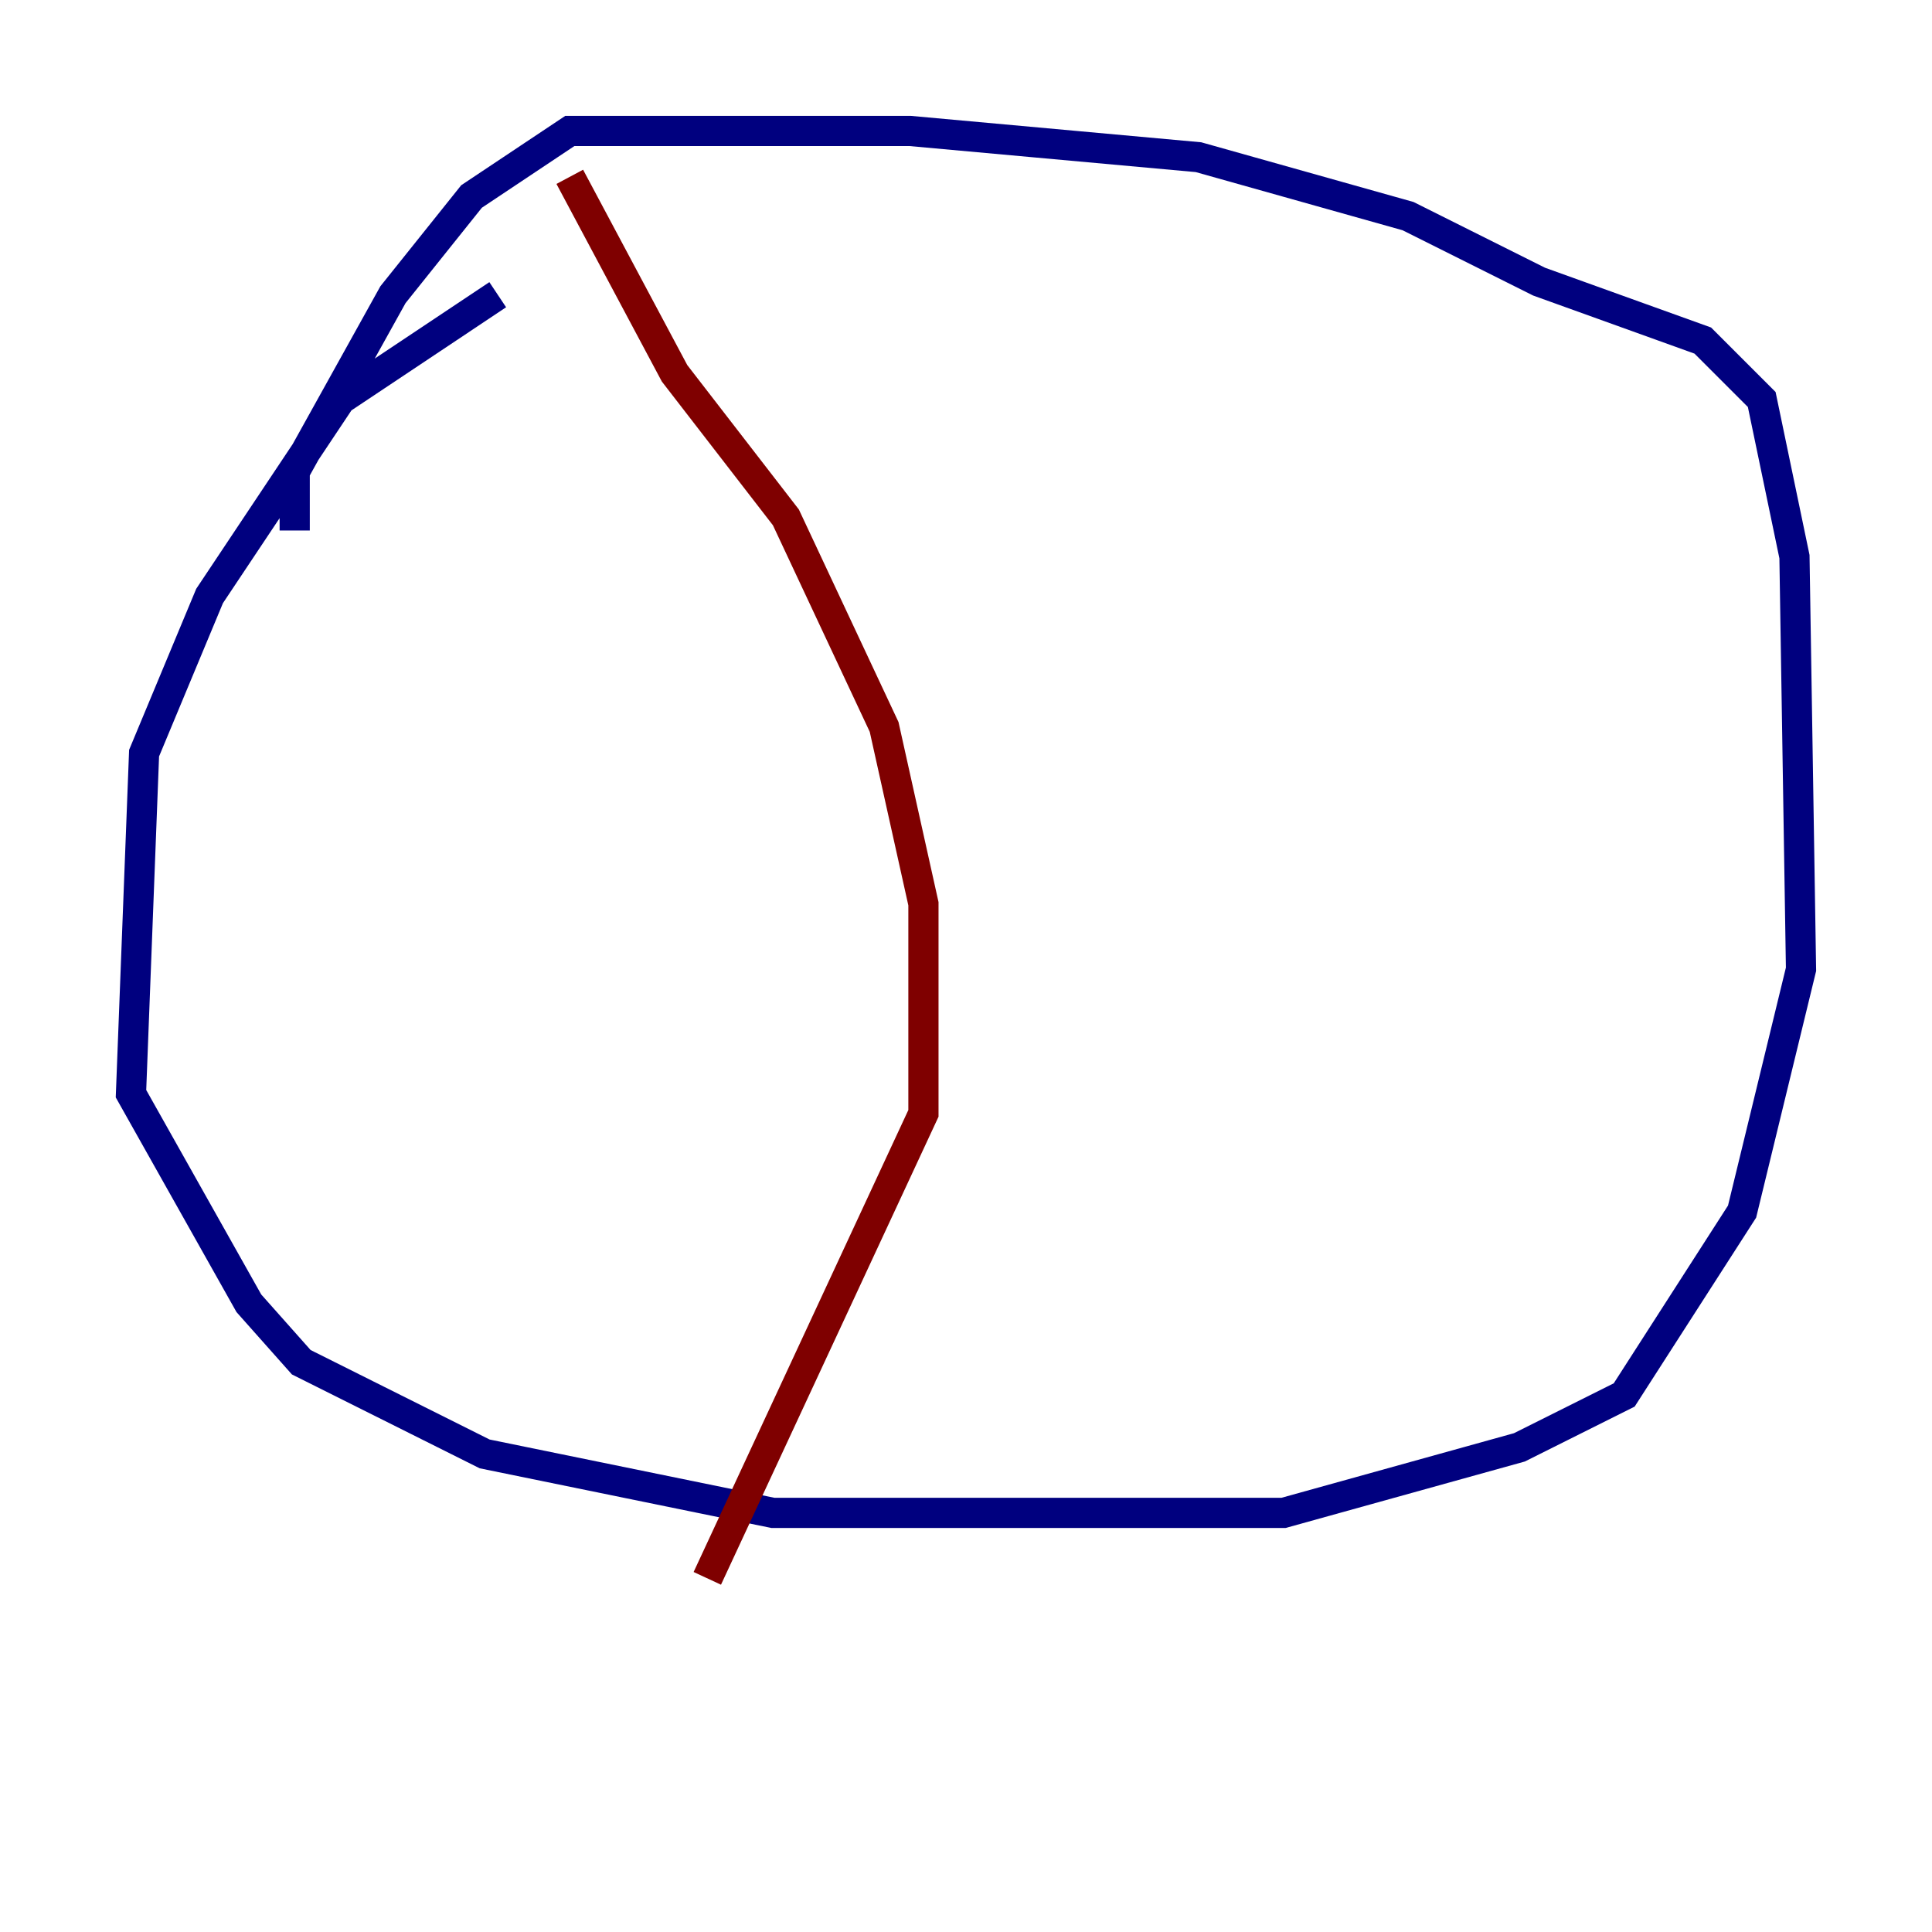 <?xml version="1.0" encoding="utf-8" ?>
<svg baseProfile="tiny" height="128" version="1.2" viewBox="0,0,128,128" width="128" xmlns="http://www.w3.org/2000/svg" xmlns:ev="http://www.w3.org/2001/xml-events" xmlns:xlink="http://www.w3.org/1999/xlink"><defs /><polyline fill="none" points="32.976,19.525 22.563,26.468 13.885,39.485 9.546,49.898 8.678,72.461 16.488,86.346 19.959,90.251 32.108,96.325 51.2,100.231 85.044,100.231 100.664,95.891 107.607,92.42 115.417,80.271 119.322,64.217 118.888,36.881 116.719,26.468 112.814,22.563 101.966,18.658 93.288,14.319 79.403,10.414 60.312,8.678 37.749,8.678 31.241,13.017 26.034,19.525 19.525,31.241 19.525,35.146" stroke="#00007f" stroke-width="2" /><polyline fill="none" points="37.749,11.715 44.691,24.732 52.068,34.278 58.576,48.163 61.18,59.878 61.18,73.763 46.861,104.57" stroke="#7f0000" stroke-width="2" /></svg>